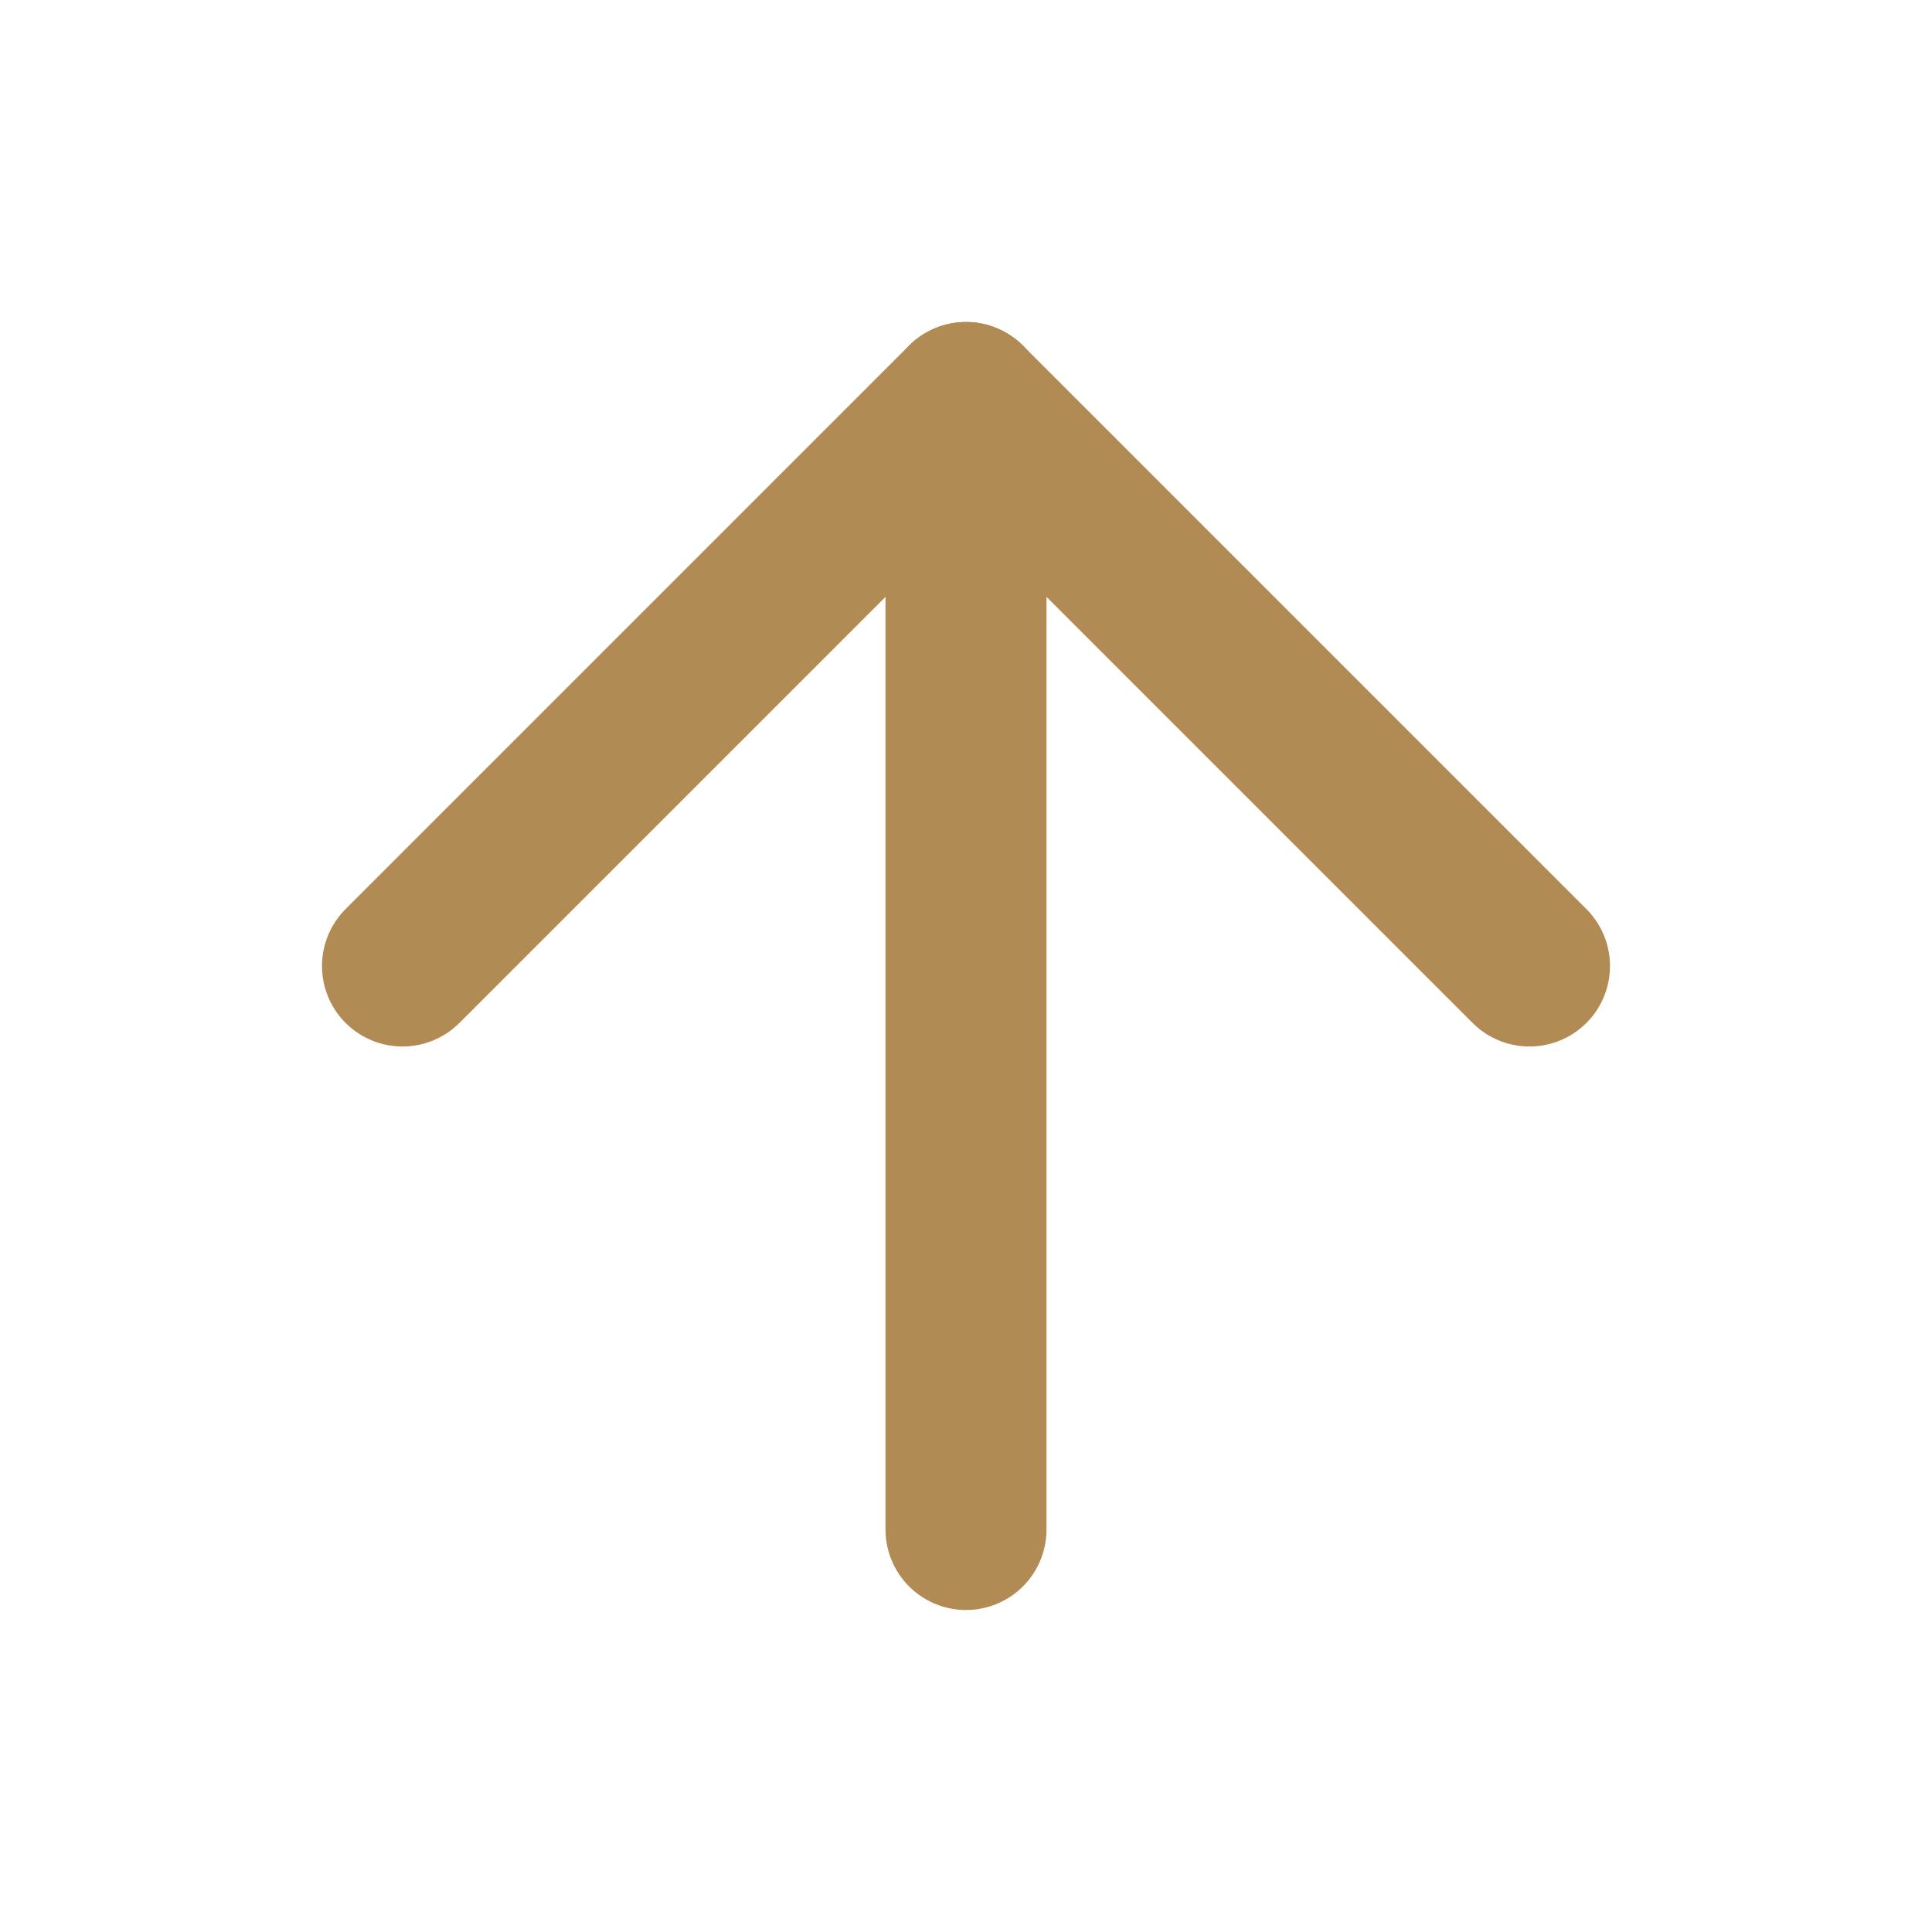 <svg xmlns="http://www.w3.org/2000/svg" width="24" height="24" viewBox="0 0 24 24" fill="none" stroke="#B28B54" stroke-width="2" stroke-linecap="round" stroke-linejoin="round" class="feather feather-arrow-up"><line x1="12" y1="19" x2="12" y2="5"></line><polyline points="5 12 12 5 19 12"></polyline></svg>